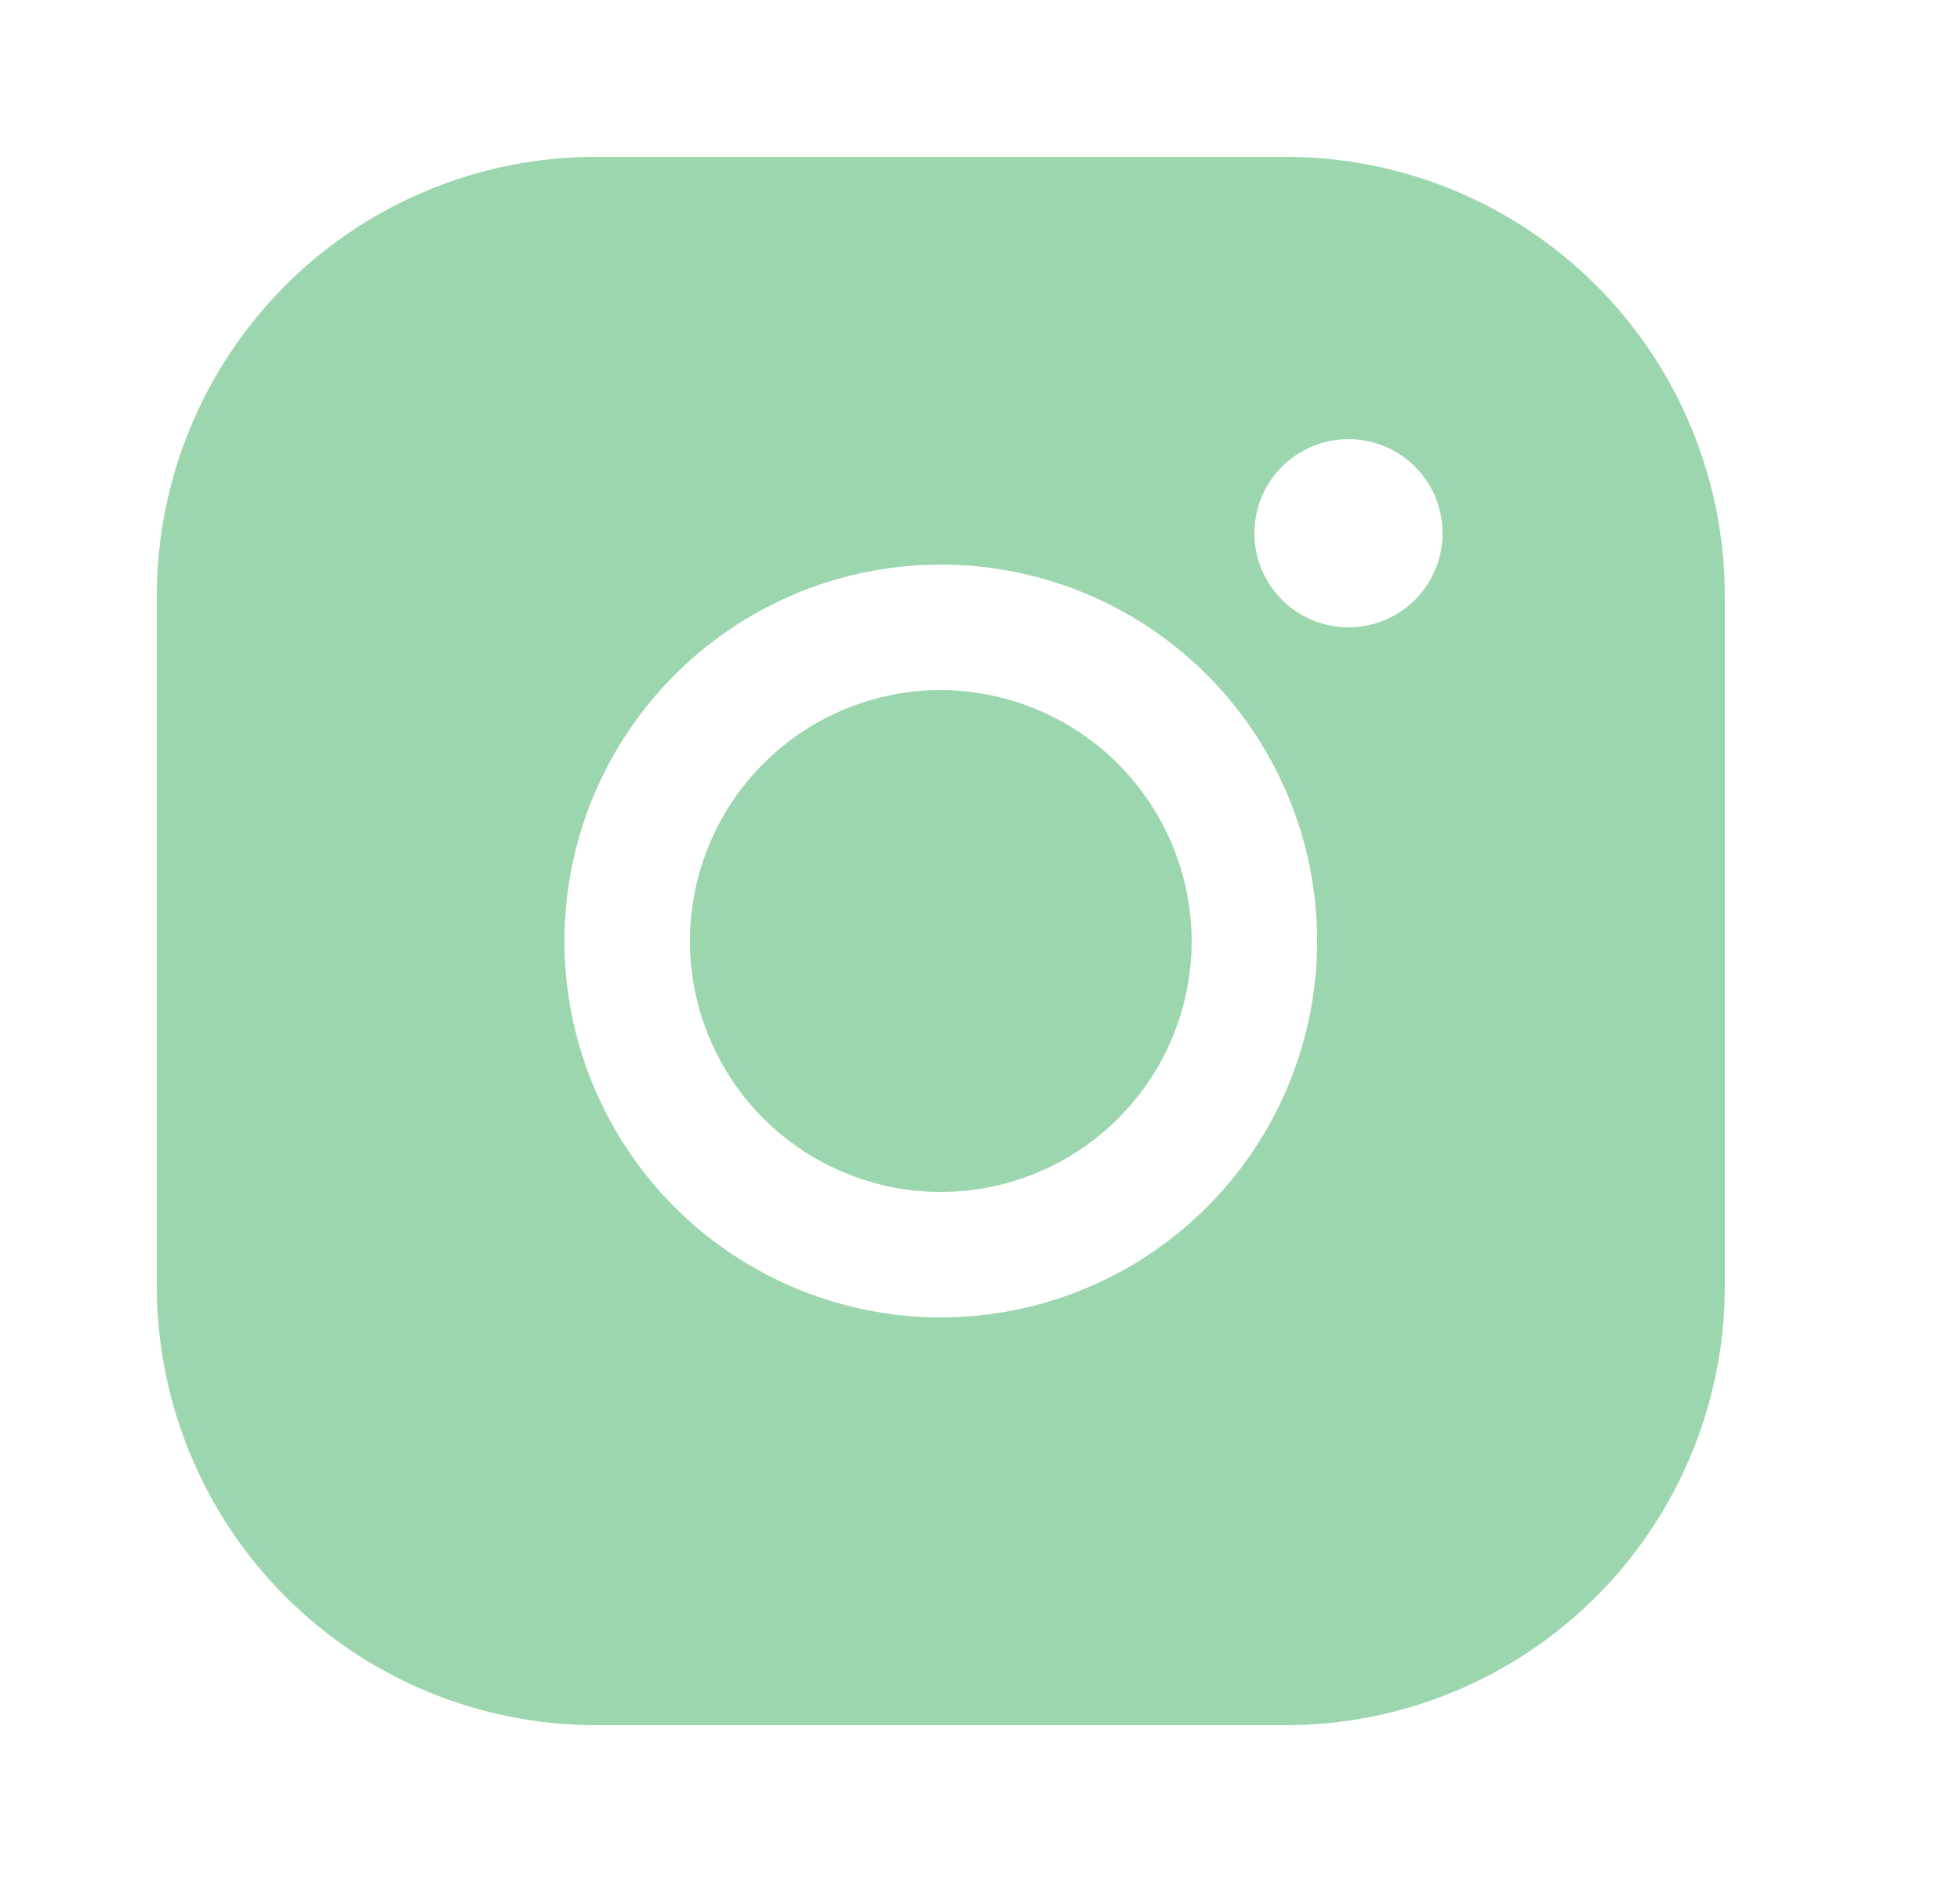 <svg width="25" height="24" viewBox="0 0 25 24" fill="none" xmlns="http://www.w3.org/2000/svg">
<path d="M15.2 12C15.2 12.633 15.012 13.252 14.661 13.778C14.309 14.304 13.809 14.714 13.225 14.956C12.64 15.199 11.996 15.262 11.376 15.139C10.755 15.015 10.185 14.71 9.737 14.263C9.29 13.815 8.985 13.245 8.861 12.624C8.738 12.004 8.801 11.36 9.044 10.775C9.286 10.191 9.696 9.691 10.222 9.339C10.748 8.988 11.367 8.8 12 8.8C12.848 8.803 13.66 9.141 14.26 9.74C14.859 10.34 15.197 11.152 15.2 12ZM22 7.6V16.4C22 17.885 21.41 19.31 20.36 20.36C19.31 21.41 17.885 22 16.4 22H7.6C6.115 22 4.69 21.41 3.64 20.36C2.59 19.31 2 17.885 2 16.4V7.6C2 6.115 2.59 4.69 3.64 3.64C4.69 2.59 6.115 2 7.6 2H16.4C17.885 2 19.31 2.59 20.36 3.64C21.41 4.69 22 6.115 22 7.6ZM16.8 12C16.8 11.051 16.518 10.123 15.991 9.333C15.464 8.544 14.714 7.929 13.837 7.565C12.96 7.202 11.995 7.107 11.064 7.292C10.133 7.477 9.277 7.935 8.606 8.606C7.935 9.277 7.477 10.133 7.292 11.064C7.107 11.995 7.202 12.96 7.565 13.837C7.929 14.714 8.544 15.464 9.333 15.991C10.123 16.518 11.051 16.8 12 16.8C13.273 16.8 14.494 16.294 15.394 15.394C16.294 14.494 16.8 13.273 16.8 12ZM18.4 6.8C18.4 6.563 18.33 6.331 18.198 6.133C18.066 5.936 17.878 5.782 17.659 5.691C17.44 5.601 17.199 5.577 16.966 5.623C16.733 5.669 16.519 5.784 16.352 5.951C16.184 6.119 16.069 6.333 16.023 6.566C15.977 6.799 16 7.04 16.091 7.259C16.182 7.478 16.336 7.666 16.533 7.798C16.731 7.93 16.963 8 17.2 8C17.518 8 17.823 7.874 18.049 7.649C18.274 7.423 18.4 7.118 18.4 6.8Z" fill="#9CD6AE"/>
</svg>
